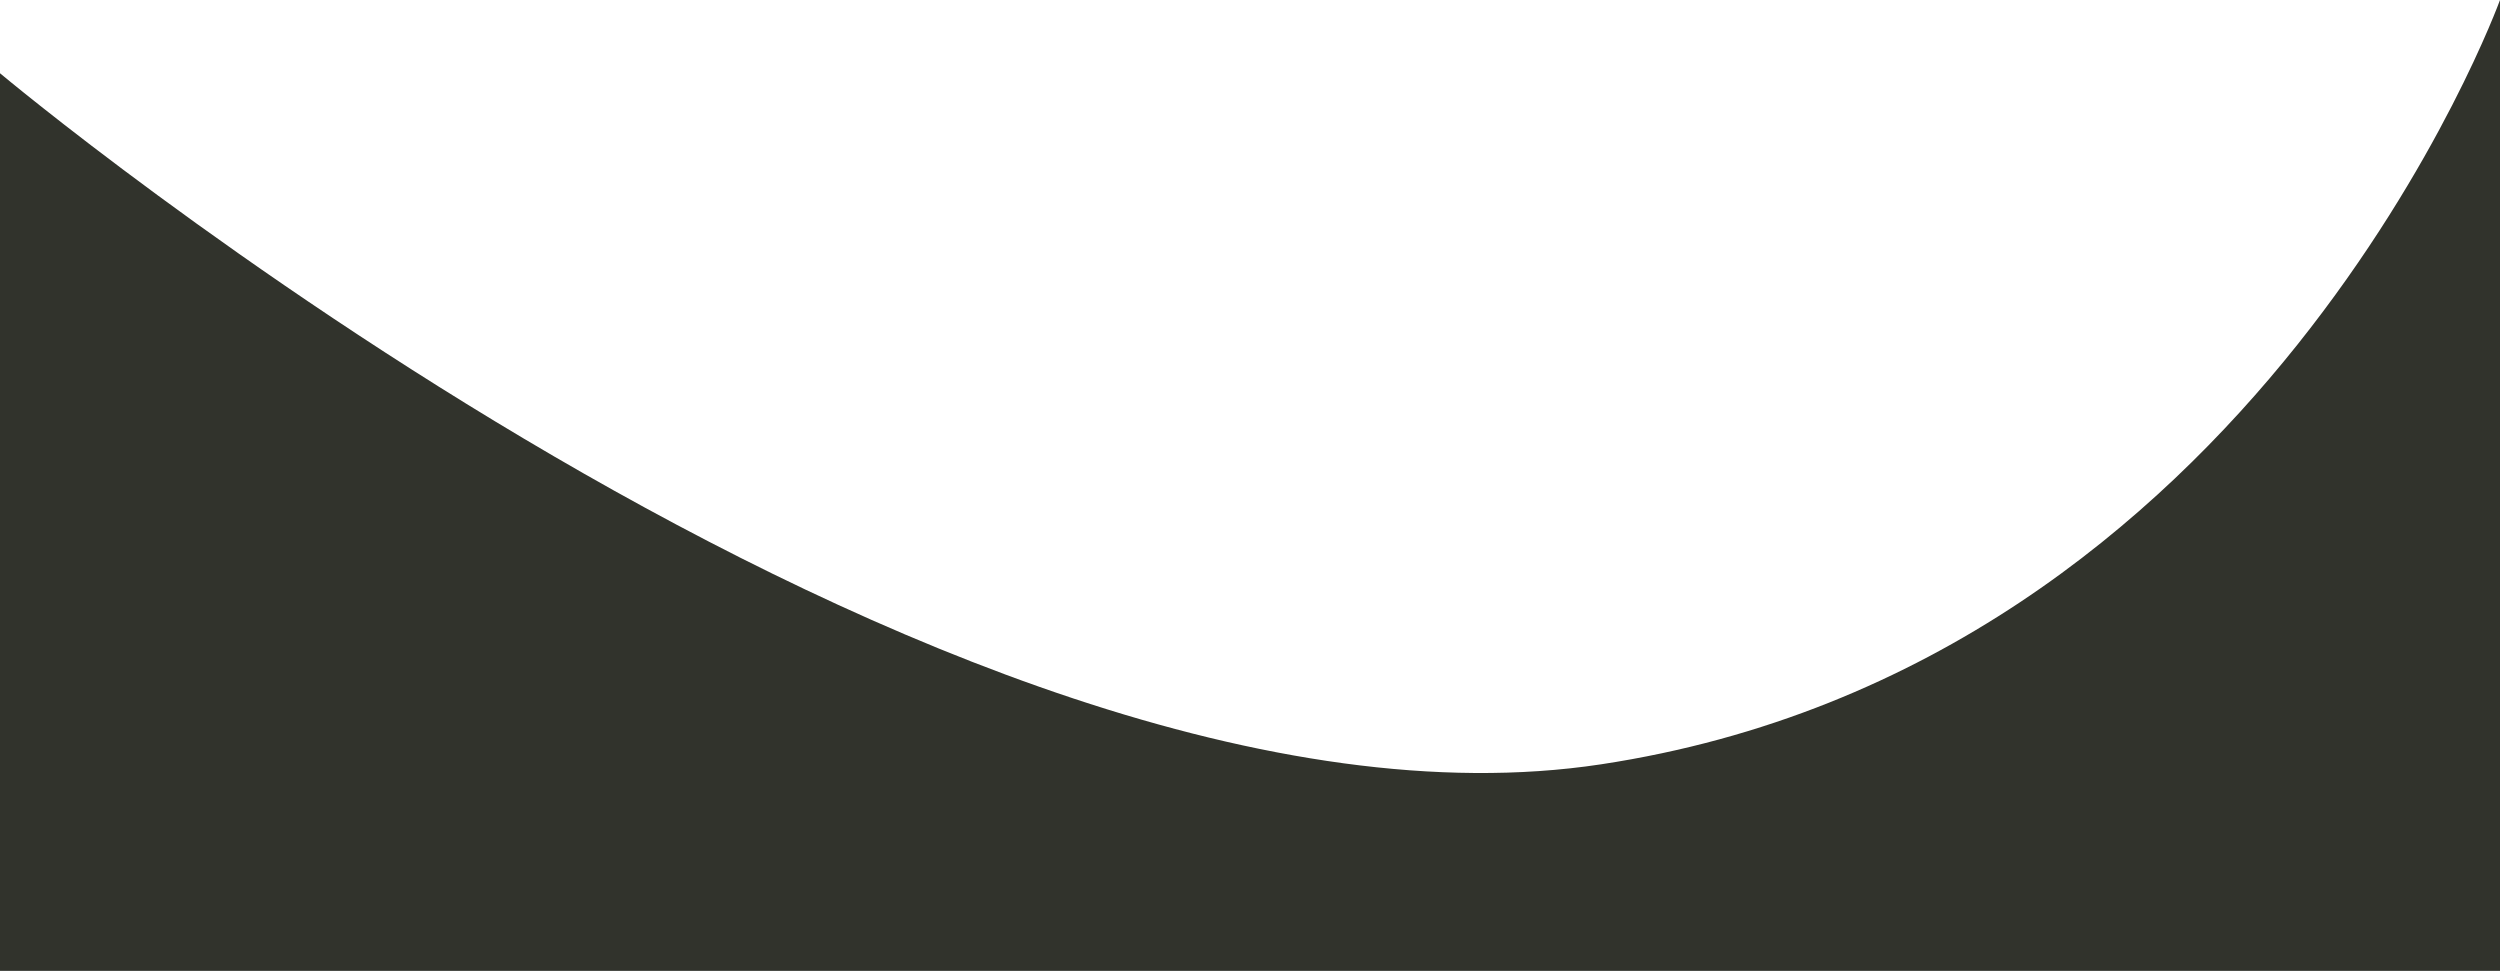 <svg xmlns="http://www.w3.org/2000/svg" width="1922.065" height="746.412" viewBox="0 0 1922.065 746.412"><defs><style>.a{fill:#31332c;}</style></defs><path class="a" d="M-15967-23544.709s725.03,608.092,1231.017,531.3,691.049-587.613,691.049-587.613v746.412H-15967Z" transform="translate(15967 23601.023)"/></svg>